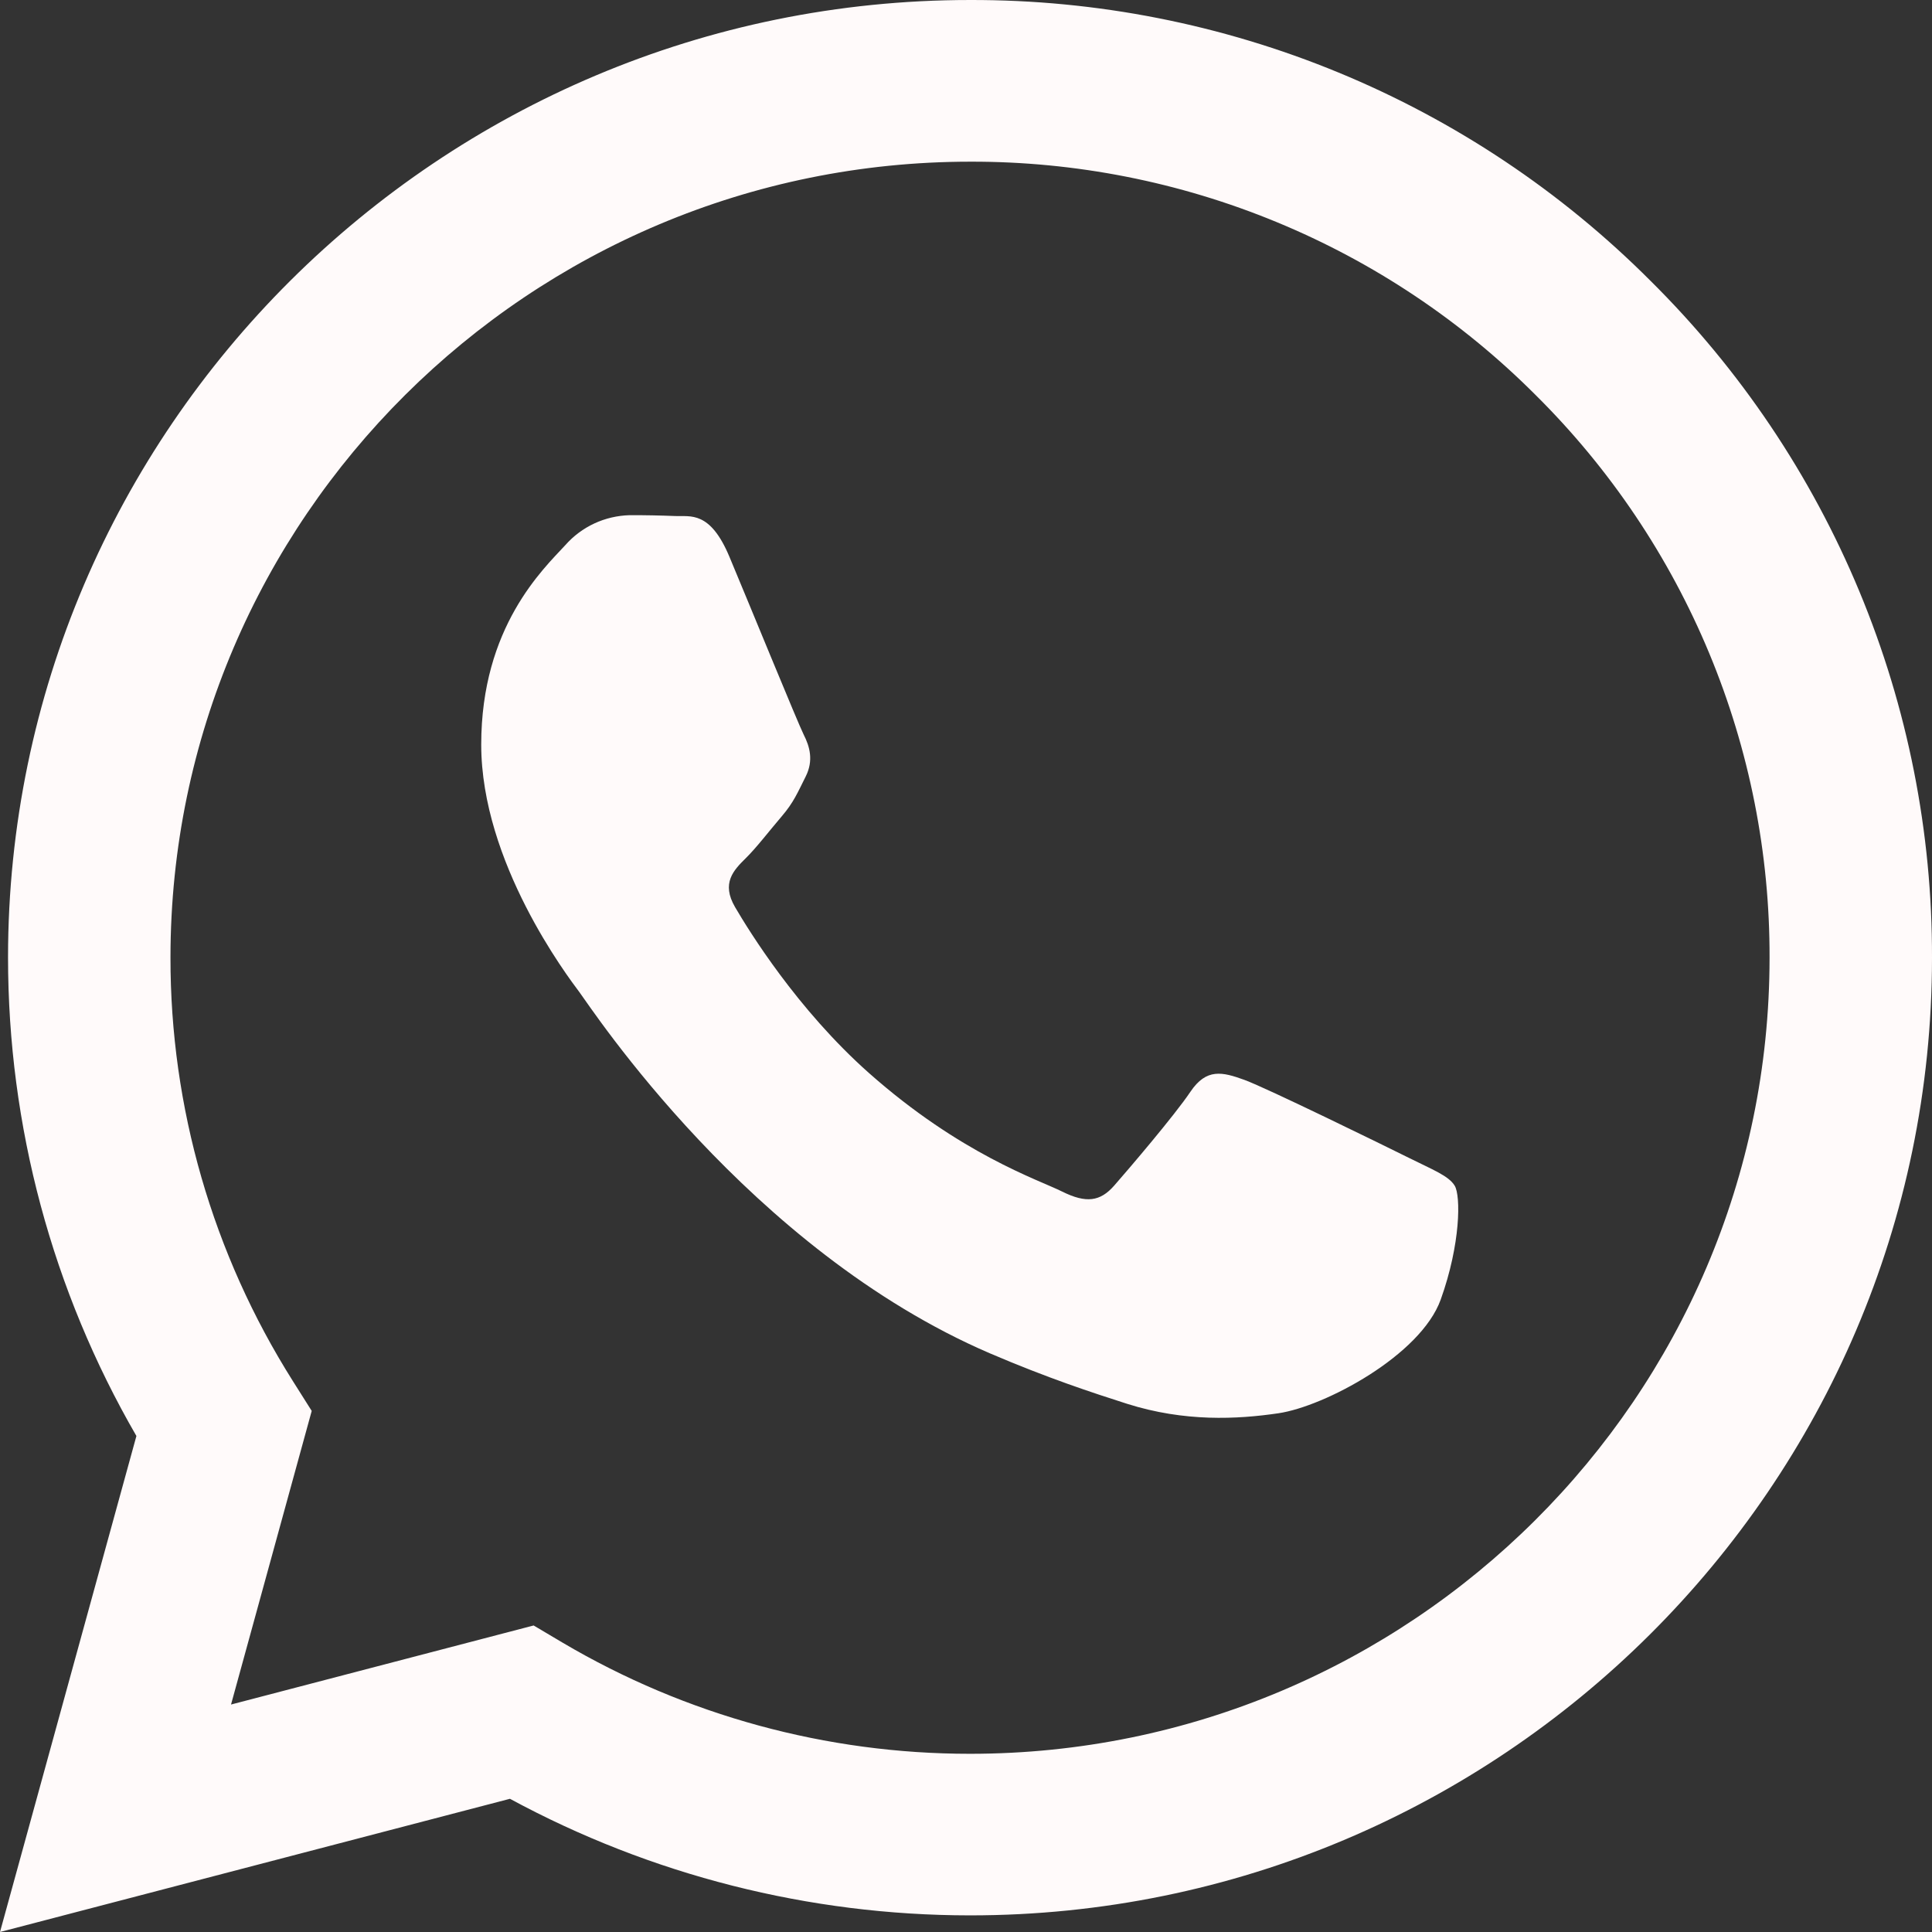 <svg width="38" height="38" viewBox="0 0 38 38" fill="none" xmlns="http://www.w3.org/2000/svg">
<rect x="0" y="0" width="38" height="38" fill="#333333" stroke="none"/>
<path fill-rule="evenodd" clip-rule="evenodd" d="M32.463 5.523C30.71 3.767 28.625 2.375 26.328 1.427C24.03 0.479 21.567 -0.006 19.08 6.04297e-05C8.652 6.04297e-05 0.162 8.447 0.158 18.83C0.158 22.148 1.029 25.387 2.683 28.244L0 38L10.03 35.38C12.805 36.883 15.913 37.671 19.072 37.673H19.08C29.506 37.673 37.996 29.226 38 18.843C38.007 16.369 37.522 13.918 36.571 11.631C35.621 9.345 34.225 7.269 32.463 5.523ZM19.08 34.495H19.074C16.257 34.495 13.492 33.741 11.069 32.311L10.496 31.971L4.544 33.526L6.131 27.751L5.758 27.16C4.183 24.664 3.349 21.777 3.353 18.83C3.357 10.201 10.412 3.18 19.086 3.18C21.152 3.175 23.199 3.579 25.107 4.367C27.015 5.154 28.748 6.311 30.204 7.77C31.668 9.221 32.828 10.947 33.618 12.848C34.408 14.748 34.811 16.786 34.805 18.843C34.801 27.472 27.747 34.495 19.08 34.495ZM27.706 22.771C27.232 22.535 24.91 21.398 24.476 21.24C24.043 21.083 23.729 21.005 23.413 21.475C23.097 21.945 22.191 23.004 21.915 23.319C21.639 23.634 21.363 23.671 20.89 23.436C20.418 23.201 18.895 22.704 17.088 21.102C15.683 19.854 14.734 18.314 14.458 17.842C14.182 17.37 14.429 17.116 14.667 16.881C14.88 16.672 15.139 16.332 15.375 16.057C15.611 15.782 15.689 15.587 15.847 15.273C16.005 14.958 15.927 14.683 15.807 14.448C15.689 14.211 14.743 11.896 14.348 10.954C13.967 10.041 13.577 10.163 13.286 10.15C12.985 10.138 12.684 10.132 12.382 10.133C12.142 10.14 11.906 10.195 11.689 10.296C11.472 10.397 11.278 10.542 11.12 10.721C10.685 11.193 9.465 12.33 9.465 14.645C9.465 16.961 11.16 19.199 11.396 19.514C11.632 19.829 14.73 24.58 19.472 26.619C20.602 27.103 21.483 27.392 22.168 27.611C23.299 27.969 24.33 27.917 25.146 27.797C26.054 27.663 27.942 26.66 28.337 25.561C28.731 24.462 28.731 23.52 28.613 23.323C28.495 23.126 28.176 23.006 27.706 22.771Z" fill="#FFFAFA"/>
</svg>
